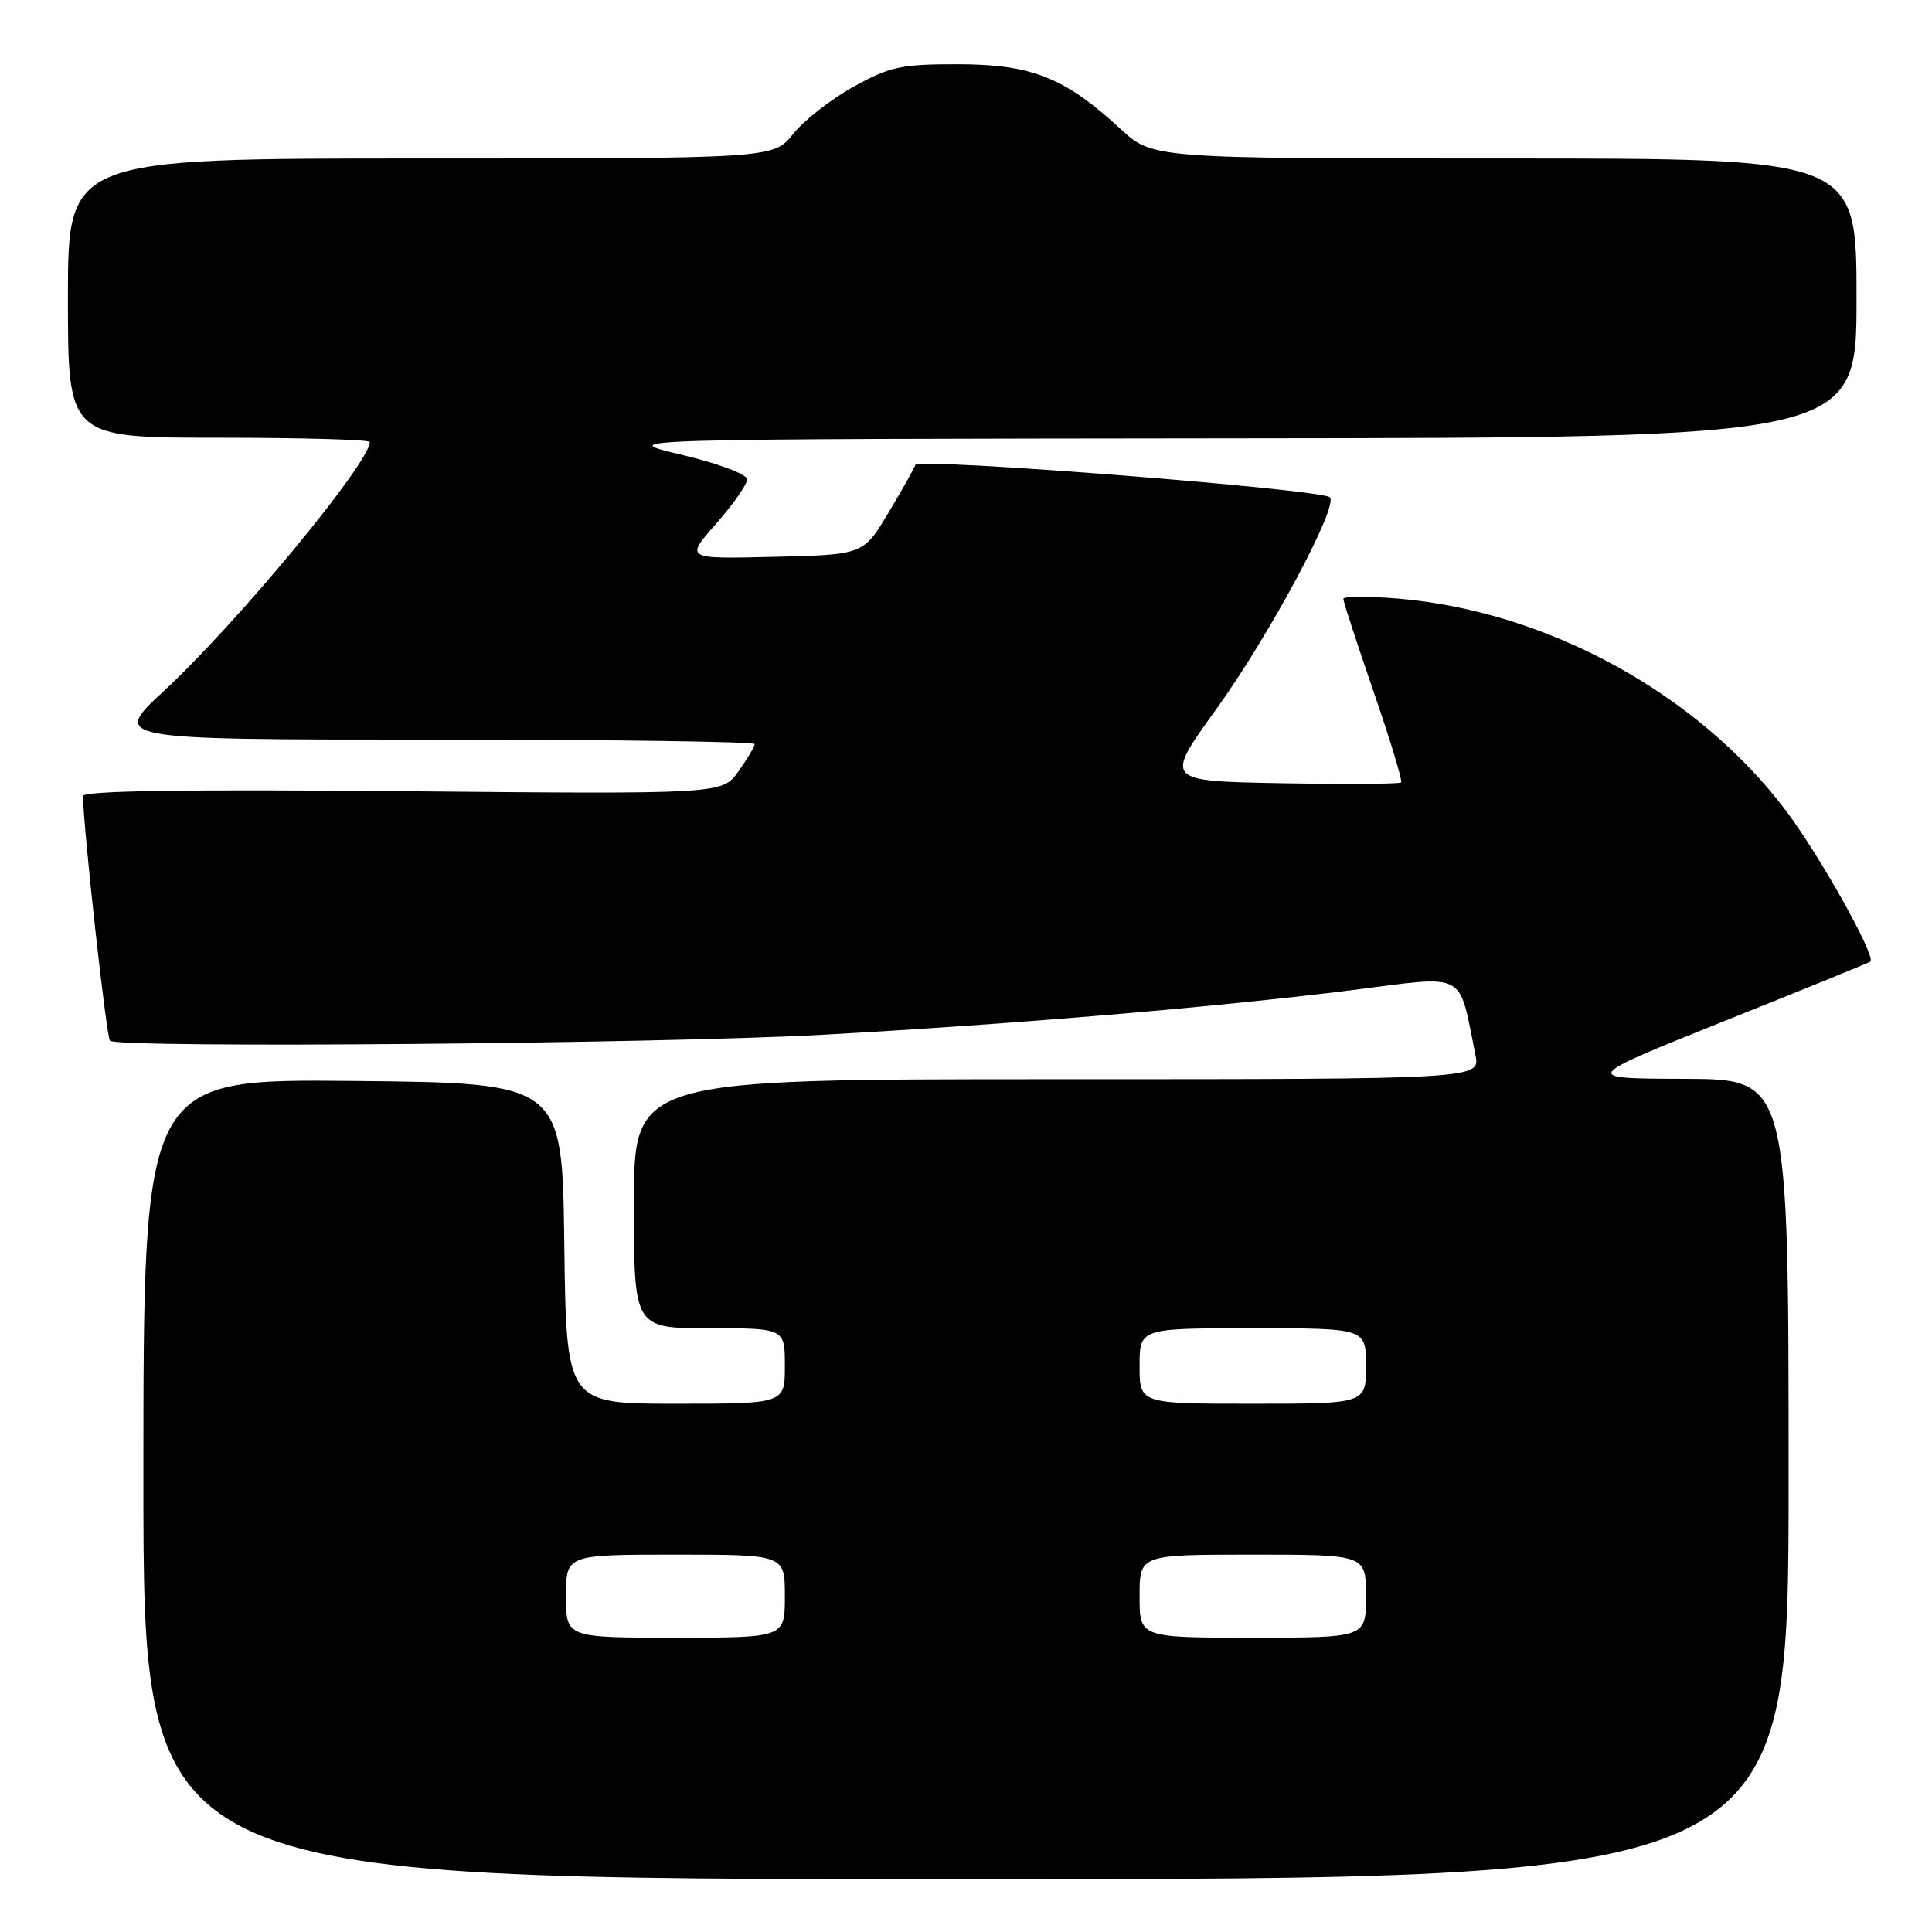 <?xml version="1.0" encoding="UTF-8" standalone="no"?>
<!DOCTYPE svg PUBLIC "-//W3C//DTD SVG 1.1//EN" "http://www.w3.org/Graphics/SVG/1.1/DTD/svg11.dtd" >
<svg xmlns="http://www.w3.org/2000/svg" xmlns:xlink="http://www.w3.org/1999/xlink" version="1.1" viewBox="0 0 256 256">
 <g >
 <path fill="currentColor"
d=" M 237.00 196.00 C 237.00 143.00 237.00 143.00 223.25 142.95 C 209.50 142.91 209.50 142.91 228.50 135.29 C 238.95 131.11 247.65 127.57 247.83 127.42 C 248.64 126.80 241.25 113.57 236.73 107.53 C 225.08 91.98 205.05 80.99 185.30 79.32 C 181.28 78.98 178.00 79.00 178.00 79.36 C 178.00 79.73 179.81 85.26 182.01 91.66 C 184.22 98.07 185.86 103.47 185.65 103.68 C 185.45 103.88 178.31 103.93 169.78 103.78 C 154.28 103.50 154.28 103.50 161.14 94.00 C 168.20 84.21 177.44 66.97 176.20 65.89 C 174.97 64.81 121.62 60.63 121.30 61.59 C 121.13 62.09 119.50 64.97 117.69 68.00 C 114.38 73.50 114.38 73.50 102.58 73.78 C 90.77 74.07 90.77 74.07 94.89 69.39 C 97.15 66.82 99.00 64.18 99.00 63.52 C 99.00 62.84 95.23 61.43 90.25 60.24 C 81.50 58.17 81.50 58.17 163.75 58.08 C 246.00 58.00 246.00 58.00 246.00 39.50 C 246.00 21.00 246.00 21.00 199.36 21.00 C 152.72 21.00 152.72 21.00 148.46 17.07 C 141.09 10.27 136.70 8.53 127.00 8.51 C 119.42 8.50 117.92 8.82 113.10 11.49 C 110.13 13.13 106.53 15.95 105.10 17.74 C 102.50 21.00 102.50 21.00 55.75 21.00 C 9.00 21.00 9.00 21.00 9.00 39.50 C 9.00 58.00 9.00 58.00 29.00 58.00 C 40.00 58.00 49.00 58.26 49.00 58.57 C 49.00 61.32 31.46 82.53 21.74 91.53 C 14.76 98.00 14.76 98.00 57.38 98.00 C 80.82 98.00 100.00 98.27 100.00 98.60 C 100.00 98.92 99.03 100.55 97.85 102.21 C 95.70 105.23 95.70 105.23 53.35 104.84 C 24.81 104.58 11.00 104.78 11.00 105.47 C 11.01 109.48 14.09 137.42 14.57 137.90 C 15.59 138.91 87.23 138.31 109.00 137.11 C 134.52 135.70 161.28 133.44 179.27 131.18 C 194.57 129.25 193.21 128.53 195.50 139.75 C 196.16 143.00 196.16 143.00 140.08 143.00 C 84.00 143.00 84.00 143.00 84.00 159.50 C 84.00 176.00 84.00 176.00 94.00 176.00 C 104.00 176.00 104.00 176.00 104.00 181.00 C 104.00 186.00 104.00 186.00 89.52 186.00 C 75.04 186.00 75.04 186.00 74.77 164.75 C 74.50 143.50 74.50 143.50 46.75 143.23 C 19.00 142.97 19.00 142.97 19.00 195.98 C 19.00 249.00 19.00 249.00 128.00 249.00 C 237.00 249.00 237.00 249.00 237.00 196.00 Z  M 75.00 211.50 C 75.00 206.00 75.00 206.00 89.50 206.00 C 104.00 206.00 104.00 206.00 104.00 211.50 C 104.00 217.00 104.00 217.00 89.50 217.00 C 75.00 217.00 75.00 217.00 75.00 211.50 Z  M 151.00 211.50 C 151.00 206.00 151.00 206.00 166.00 206.00 C 181.00 206.00 181.00 206.00 181.00 211.50 C 181.00 217.00 181.00 217.00 166.00 217.00 C 151.00 217.00 151.00 217.00 151.00 211.50 Z  M 151.00 181.00 C 151.00 176.00 151.00 176.00 166.00 176.00 C 181.00 176.00 181.00 176.00 181.00 181.00 C 181.00 186.00 181.00 186.00 166.00 186.00 C 151.00 186.00 151.00 186.00 151.00 181.00 Z "/>
</g>
</svg>